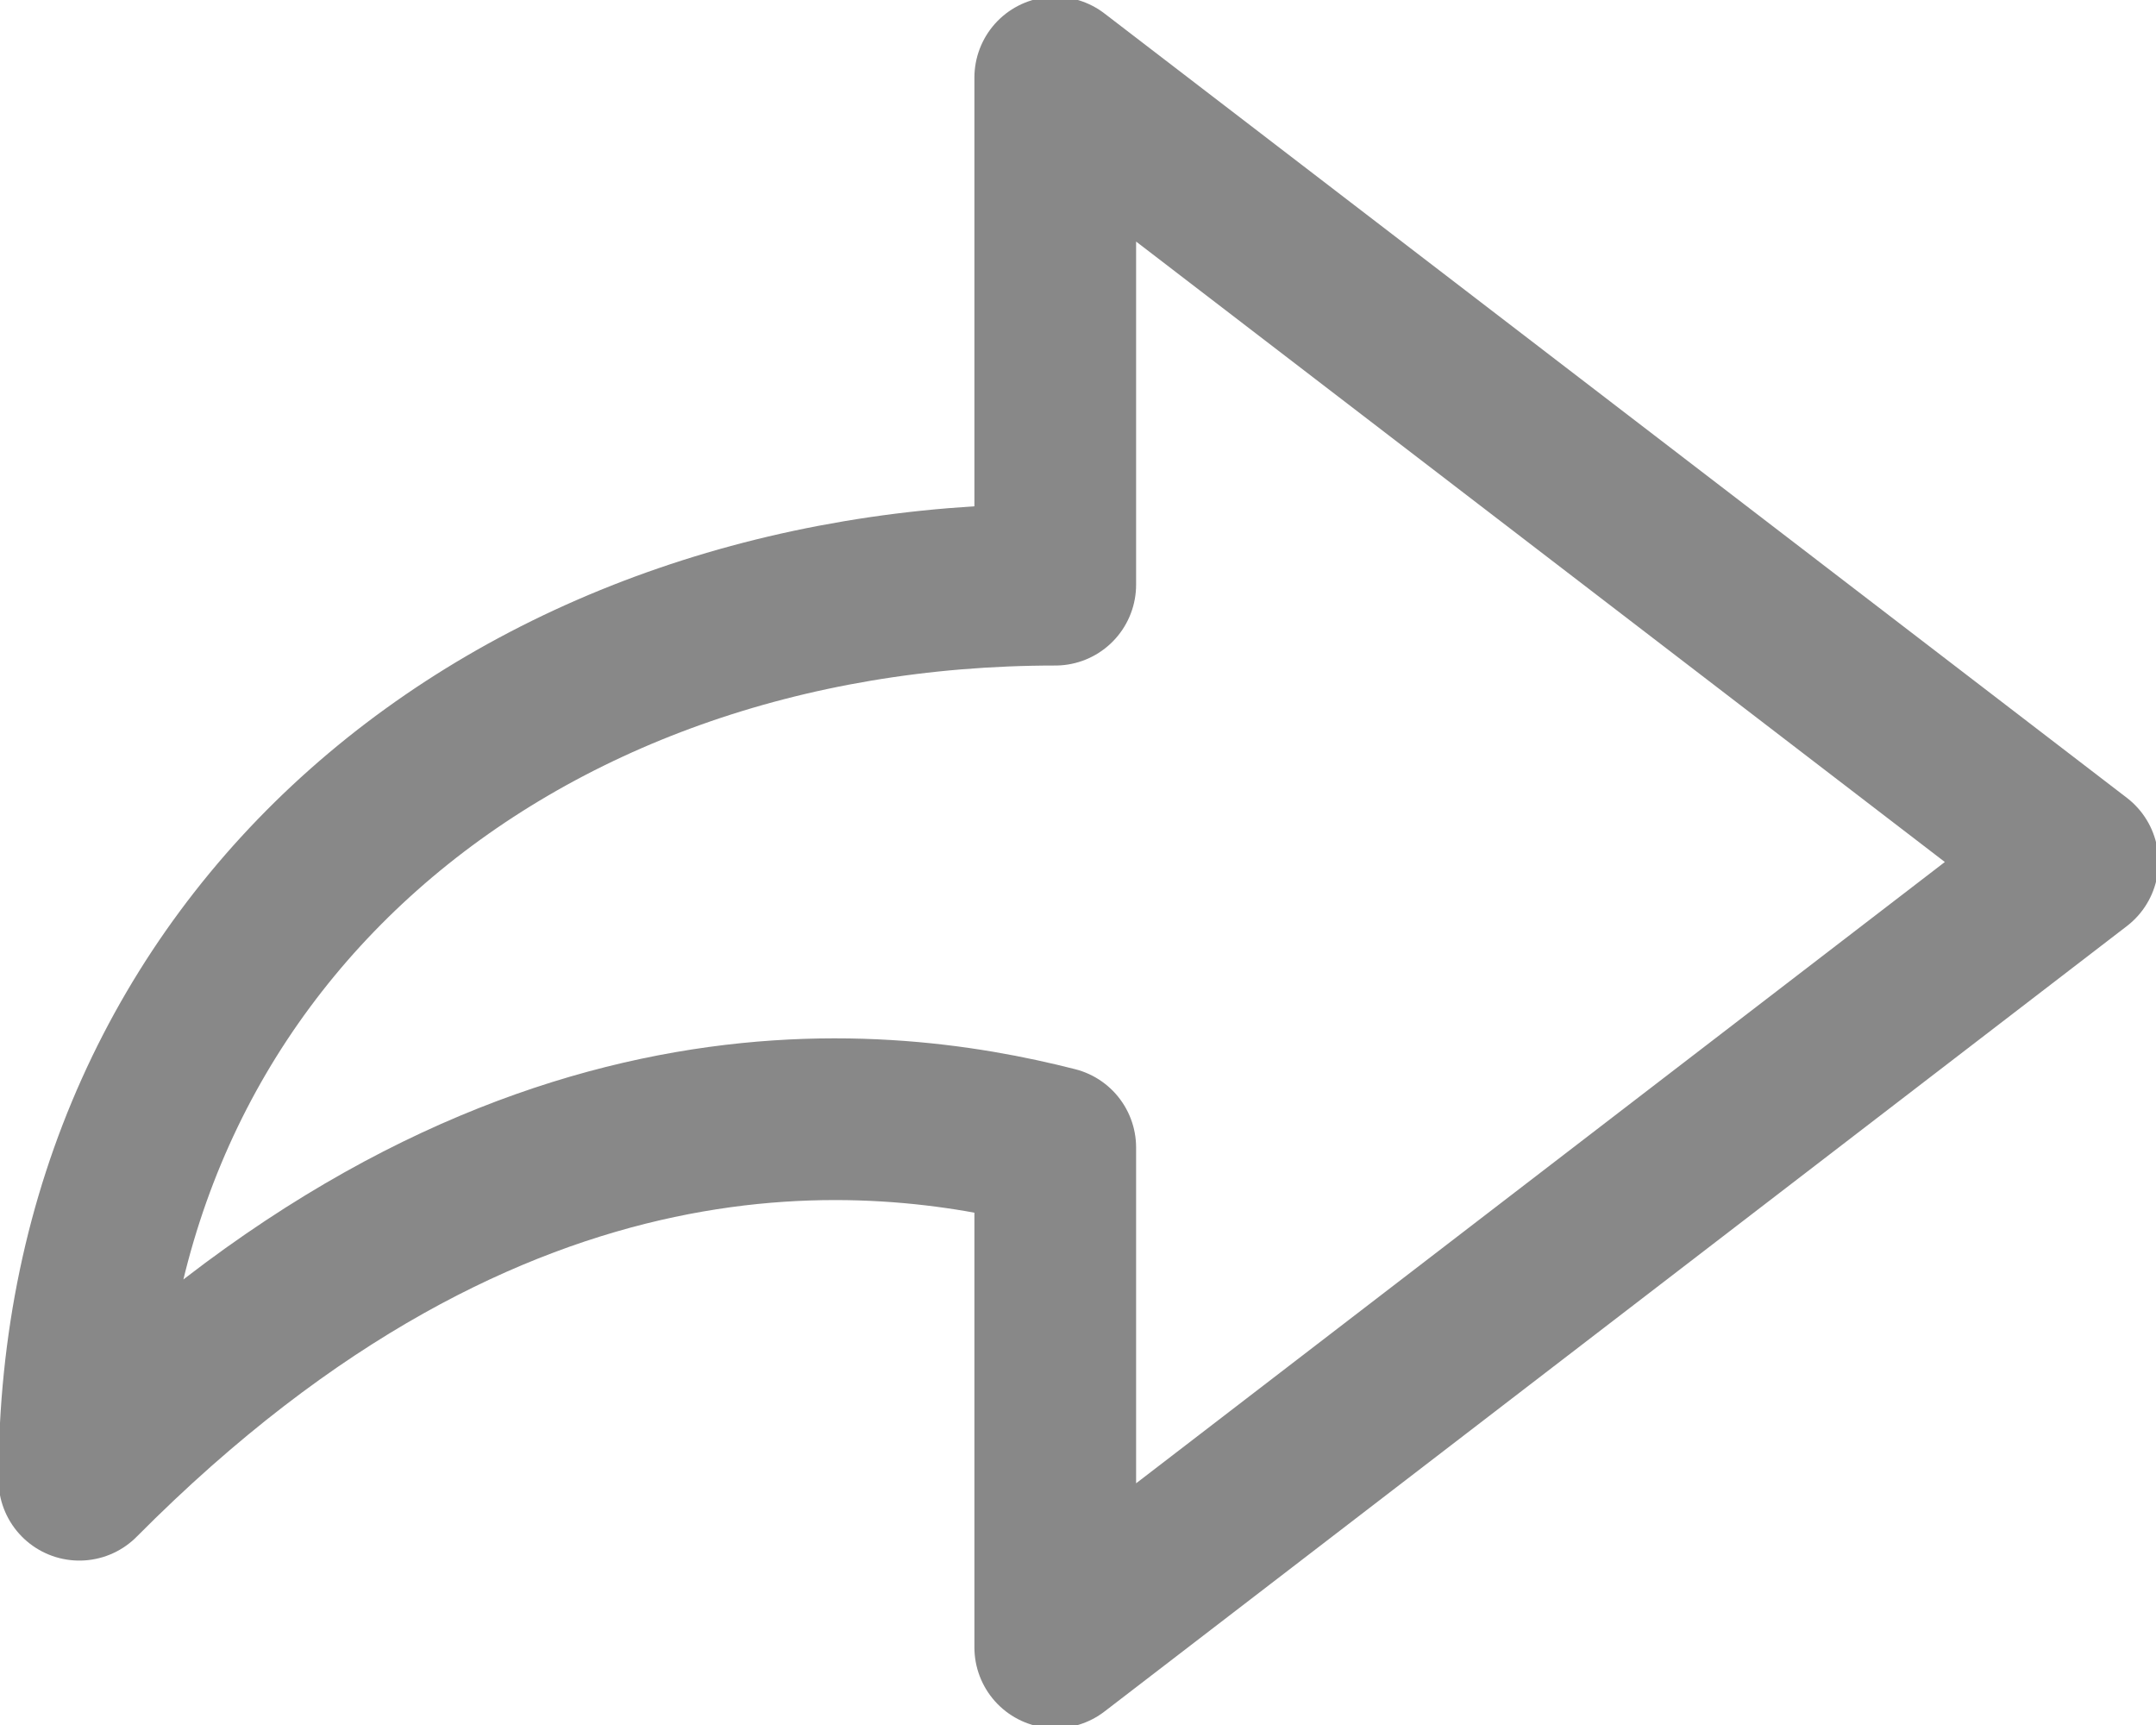 <svg width="20" height="16" viewBox="0 0 20 16" fill="none" xmlns="http://www.w3.org/2000/svg">
<g id="Layer_1" clip-path="url(#clip0_1739_16475)">
<path id="Vector" d="M9.789 10.644V15.28L19.273 7.995L9.789 0.72V5.423C4.752 5.423 0.736 8.715 0.736 13.725C4.634 9.8 8.13 10.222 9.789 10.644Z" stroke="#888888" stroke-width="1.5" stroke-linejoin="round"/>
</g>
<defs>
<clipPath id="clip0_1739_16475">
<rect width="20" height="16" fill="white"/>
</clipPath>
</defs>
</svg>
